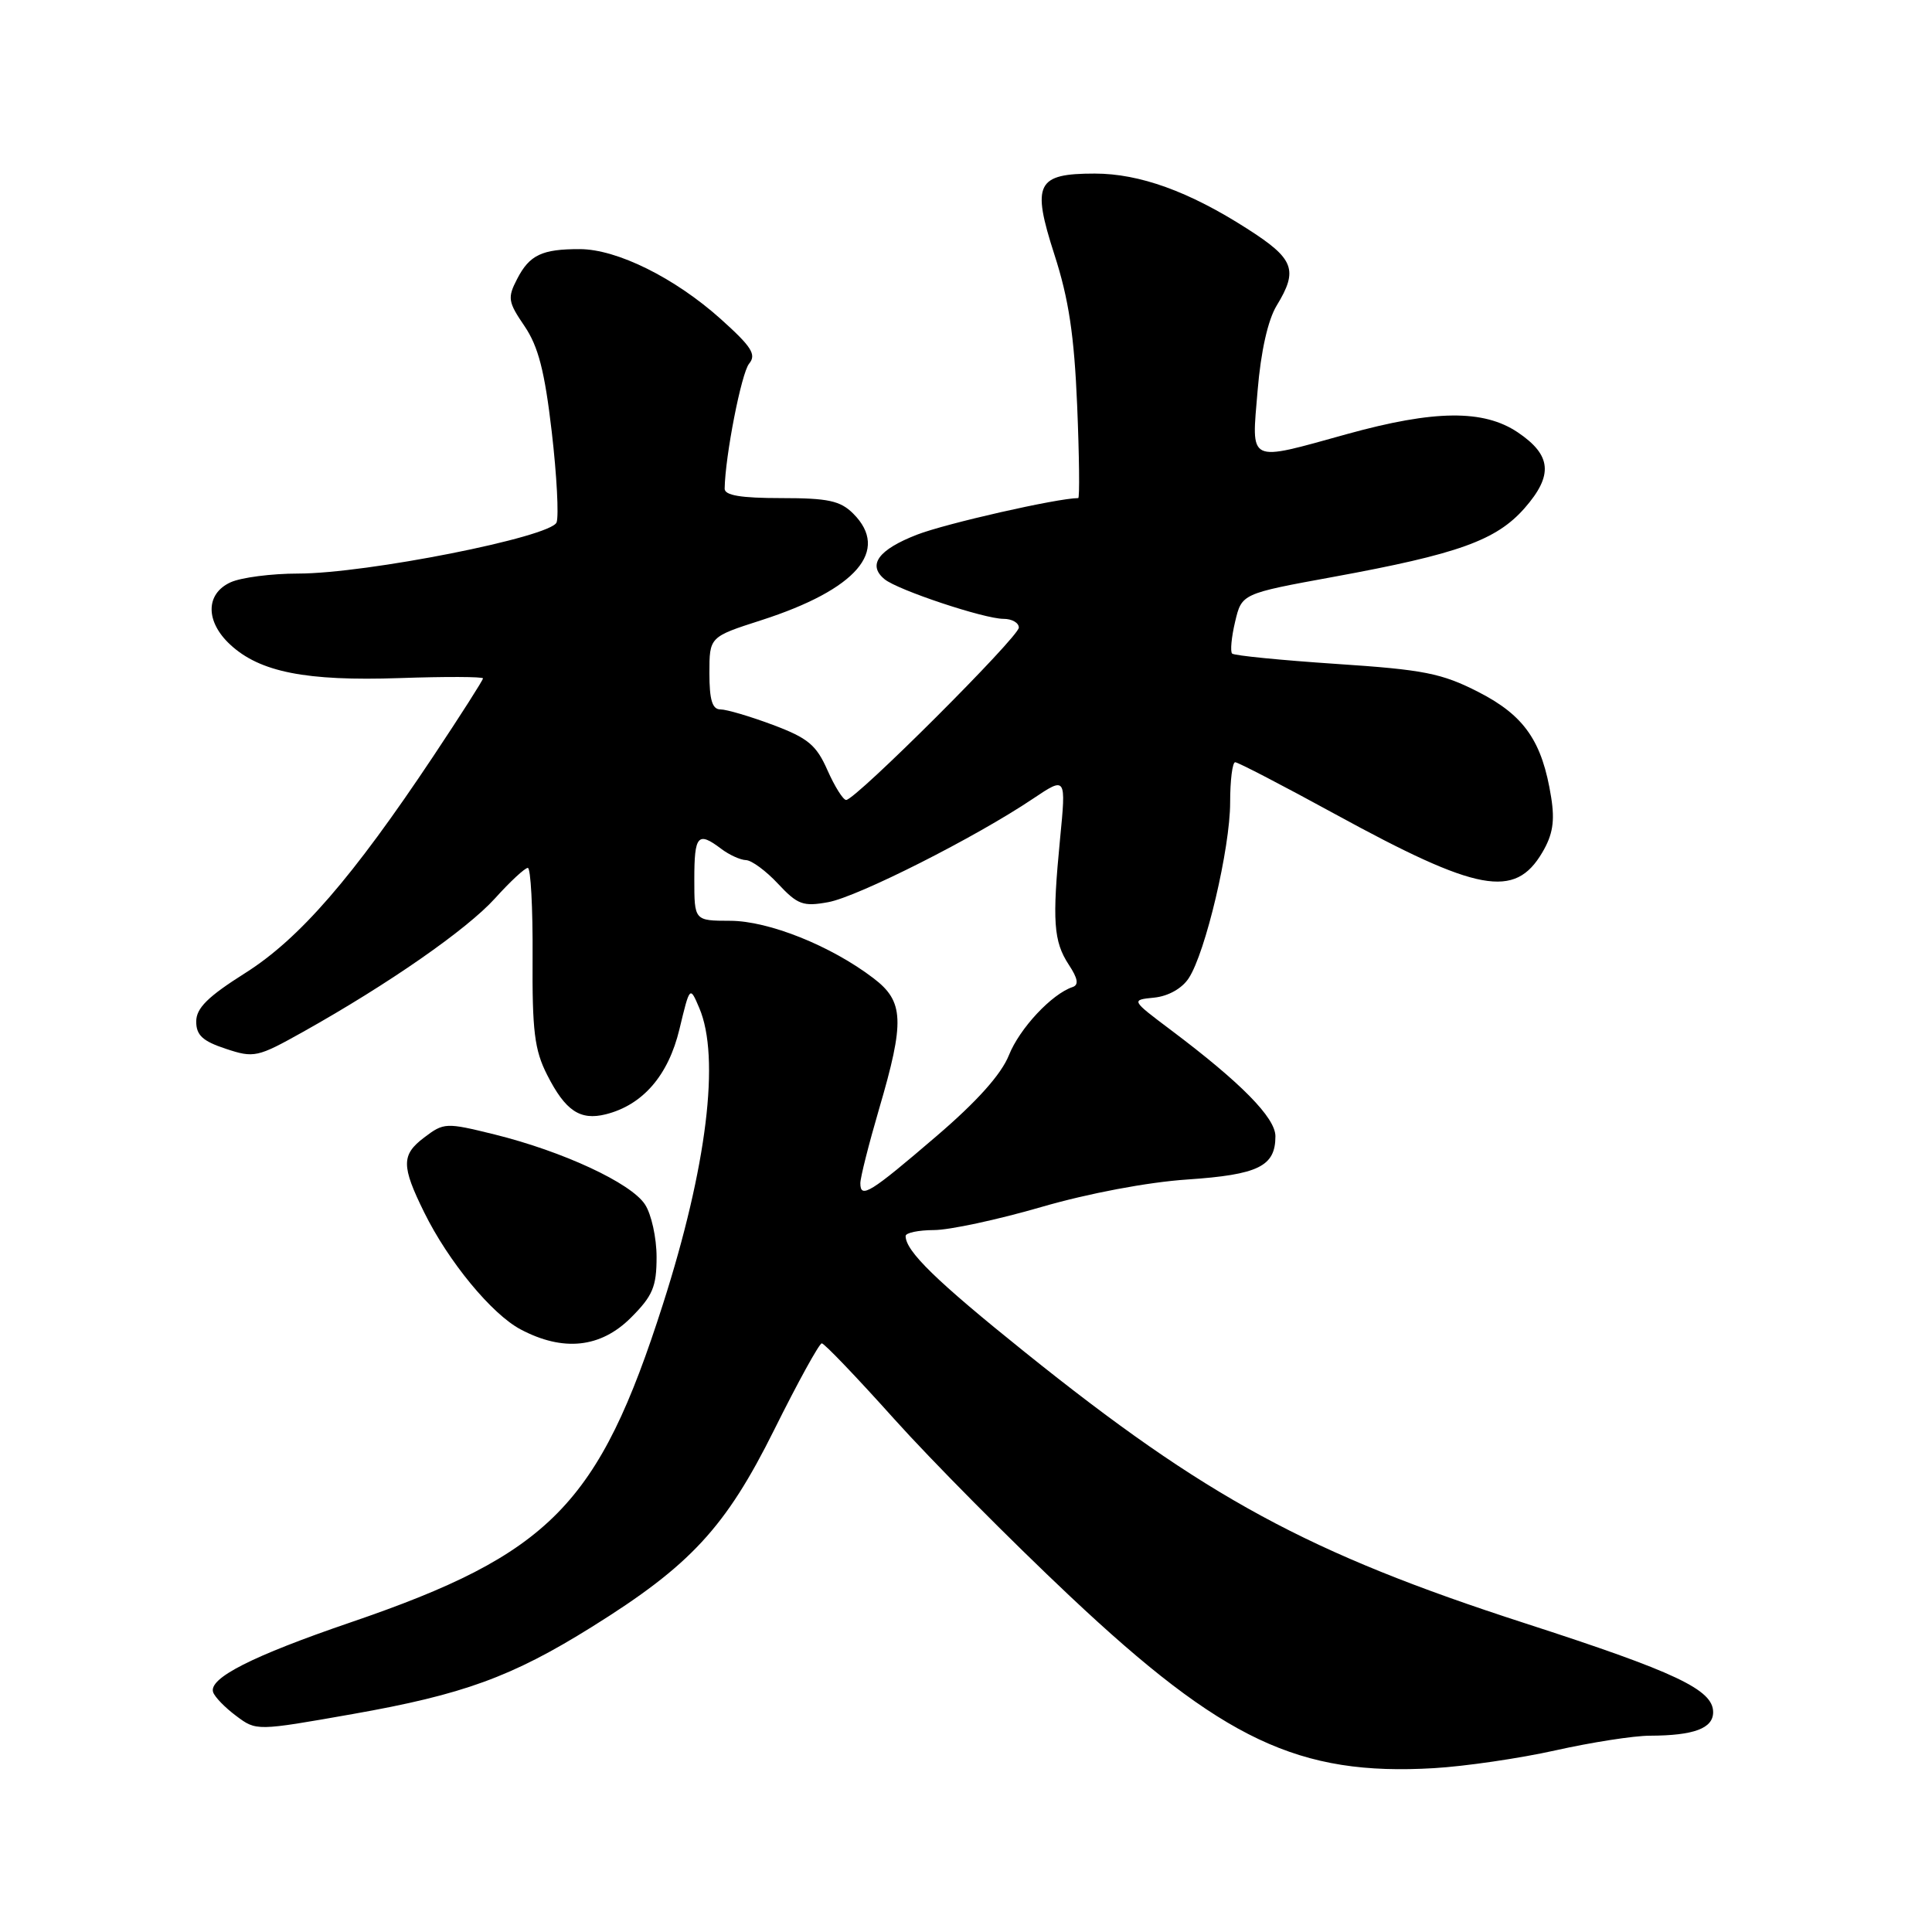 <?xml version="1.0" encoding="UTF-8" standalone="no"?>
<!DOCTYPE svg PUBLIC "-//W3C//DTD SVG 1.1//EN" "http://www.w3.org/Graphics/SVG/1.1/DTD/svg11.dtd" >
<svg xmlns="http://www.w3.org/2000/svg" xmlns:xlink="http://www.w3.org/1999/xlink" version="1.1" viewBox="0 0 256 256">
 <g >
 <path fill="currentColor"
d=" M 206.12 231.93 C 210.87 230.87 216.49 229.99 218.62 229.99 C 224.45 229.97 227.00 229.02 227.00 226.87 C 227.00 223.89 222.06 221.56 202.07 215.09 C 173.38 205.81 159.80 198.45 135.78 179.15 C 124.04 169.72 120.00 165.78 120.00 163.78 C 120.00 163.35 121.69 163.00 123.75 162.99 C 125.81 162.99 132.22 161.61 138.00 159.93 C 144.24 158.12 152.09 156.64 157.33 156.29 C 166.74 155.65 169.00 154.55 169.00 150.56 C 169.00 148.10 164.44 143.47 155.17 136.50 C 149.85 132.50 149.85 132.50 152.94 132.19 C 154.81 132.00 156.63 130.97 157.51 129.62 C 159.74 126.23 163.00 112.38 163.00 106.34 C 163.00 103.40 163.30 101.00 163.67 101.00 C 164.04 101.00 170.01 104.10 176.94 107.89 C 195.84 118.22 200.72 119.13 204.36 112.96 C 205.75 110.61 206.04 108.82 205.54 105.67 C 204.36 98.23 202.00 94.82 195.91 91.70 C 191.01 89.20 188.68 88.74 177.04 87.97 C 169.73 87.48 163.53 86.87 163.26 86.60 C 163.00 86.33 163.17 84.43 163.66 82.38 C 164.54 78.66 164.54 78.66 176.68 76.44 C 193.23 73.41 198.26 71.60 202.01 67.34 C 205.84 62.97 205.60 60.31 201.10 57.28 C 196.58 54.25 190.07 54.31 178.51 57.51 C 165.18 61.20 165.83 61.51 166.64 51.75 C 167.07 46.56 168.01 42.39 169.16 40.50 C 172.06 35.75 171.50 34.29 165.25 30.30 C 157.54 25.36 151.00 23.00 145.06 23.00 C 137.34 23.00 136.68 24.32 139.71 33.72 C 141.62 39.63 142.34 44.44 142.73 53.75 C 143.01 60.49 143.07 66.00 142.87 66.00 C 140.12 66.01 125.30 69.37 121.50 70.85 C 116.38 72.84 114.91 74.86 117.21 76.75 C 118.94 78.18 130.41 82.00 132.97 82.00 C 134.09 82.00 135.00 82.52 135.00 83.16 C 135.00 84.39 113.36 106.00 112.12 106.00 C 111.72 106.00 110.60 104.22 109.64 102.05 C 108.17 98.72 107.06 97.79 102.41 96.05 C 99.39 94.92 96.27 94.00 95.46 94.00 C 94.38 94.00 94.00 92.74 94.00 89.20 C 94.00 84.39 94.00 84.39 100.88 82.18 C 113.50 78.11 117.95 72.95 113.06 68.06 C 111.35 66.35 109.74 66.00 103.50 66.00 C 98.16 66.00 96.01 65.64 96.02 64.75 C 96.09 60.42 98.24 49.42 99.26 48.19 C 100.26 46.98 99.60 45.95 95.49 42.26 C 89.42 36.82 81.76 33.02 76.83 33.01 C 71.81 33.00 70.16 33.78 68.52 36.97 C 67.23 39.46 67.31 40.00 69.50 43.21 C 71.33 45.91 72.17 49.16 73.11 57.22 C 73.78 62.99 74.06 68.39 73.75 69.22 C 73.00 71.16 48.55 76.00 39.50 76.00 C 35.98 76.00 31.95 76.52 30.55 77.16 C 27.22 78.68 27.20 82.36 30.51 85.42 C 34.43 89.06 40.57 90.27 52.94 89.85 C 59.02 89.64 64.00 89.66 64.00 89.89 C 64.00 90.12 61.04 94.76 57.42 100.20 C 46.69 116.31 39.68 124.39 32.48 128.94 C 27.54 132.06 26.00 133.58 26.00 135.36 C 26.00 137.17 26.86 137.96 29.92 138.97 C 33.66 140.21 34.11 140.11 40.17 136.72 C 51.51 130.37 61.85 123.17 65.58 119.05 C 67.59 116.82 69.55 115.00 69.94 115.00 C 70.32 115.00 70.61 120.29 70.57 126.75 C 70.51 136.61 70.82 139.13 72.50 142.43 C 74.92 147.20 76.87 148.50 80.27 147.65 C 85.17 146.42 88.56 142.51 90.03 136.37 C 91.41 130.63 91.41 130.63 92.66 133.57 C 95.45 140.10 93.67 154.61 87.85 172.79 C 79.34 199.40 72.93 205.93 46.41 214.99 C 33.40 219.44 27.62 222.37 28.24 224.22 C 28.45 224.86 29.83 226.28 31.30 227.37 C 33.97 229.37 33.97 229.37 46.73 227.12 C 61.36 224.54 67.81 222.20 78.43 215.57 C 91.49 207.43 96.15 202.40 102.59 189.45 C 105.72 183.15 108.56 178.00 108.89 178.00 C 109.23 178.00 113.55 182.52 118.50 188.04 C 123.45 193.55 133.92 204.11 141.76 211.49 C 162.05 230.59 172.10 235.34 190.00 234.29 C 194.12 234.05 201.38 232.99 206.12 231.93 Z  M 83.60 174.60 C 86.49 171.71 87.00 170.50 87.00 166.56 C 87.00 164.02 86.31 160.87 85.46 159.59 C 83.61 156.75 74.57 152.56 65.53 150.32 C 59.08 148.73 58.82 148.74 56.20 150.73 C 53.17 153.02 53.17 154.49 56.21 160.65 C 59.41 167.15 65.16 174.13 68.98 176.15 C 74.62 179.14 79.59 178.61 83.60 174.60 Z  M 114.00 156.78 C 114.00 156.02 115.12 151.60 116.48 146.95 C 119.90 135.30 119.79 132.70 115.74 129.62 C 110.12 125.33 101.86 122.02 96.75 122.01 C 92.00 122.00 92.00 122.00 92.00 116.50 C 92.00 110.66 92.47 110.13 95.56 112.47 C 96.63 113.28 98.11 113.95 98.85 113.97 C 99.59 113.99 101.51 115.40 103.10 117.11 C 105.69 119.88 106.42 120.15 109.75 119.54 C 113.66 118.83 129.32 110.92 136.88 105.83 C 141.27 102.89 141.27 102.89 140.46 111.19 C 139.41 122.04 139.59 124.73 141.62 127.83 C 142.83 129.66 142.97 130.51 142.12 130.79 C 139.36 131.71 135.11 136.26 133.69 139.81 C 132.68 142.35 129.45 145.96 124.07 150.56 C 115.29 158.09 114.00 158.89 114.00 156.78 Z "/>
</g>
</svg>